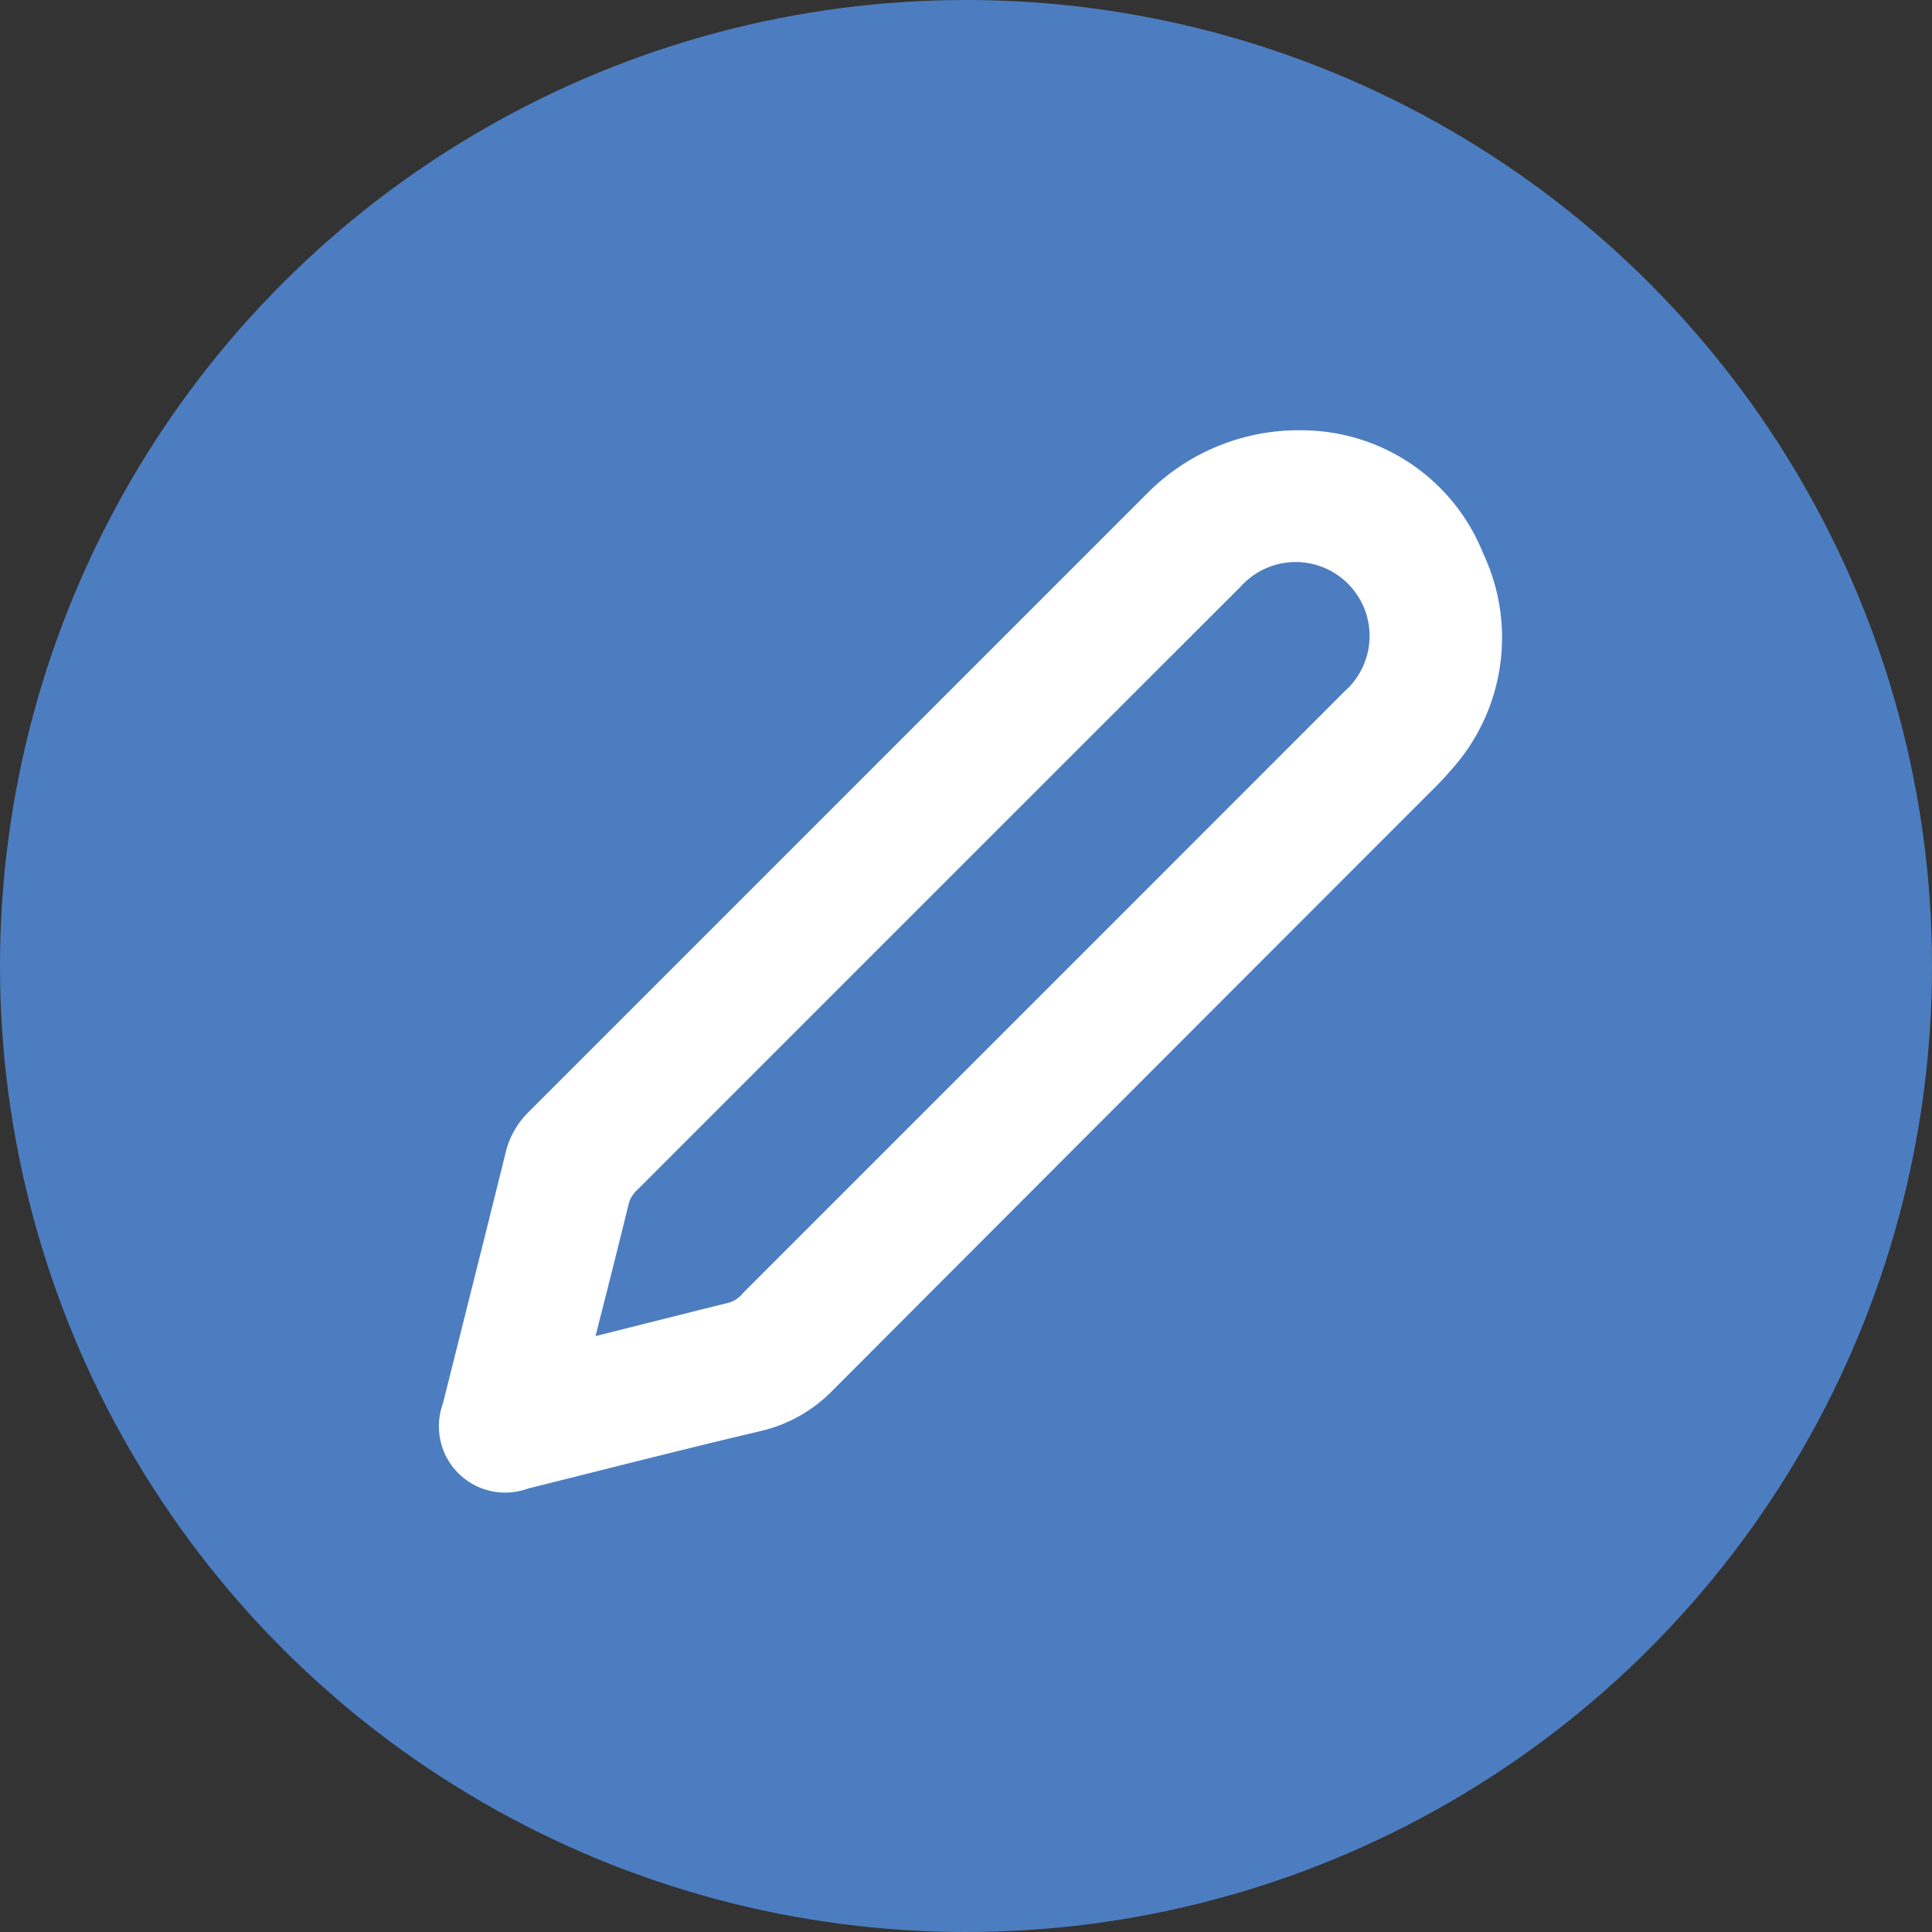 <svg xmlns="http://www.w3.org/2000/svg" xmlns:xlink="http://www.w3.org/1999/xlink" width="20" height="20" viewBox="0 0 20 20">
  <rect x="0" y="0" width="20" height="20" fill="#333333" stroke="none"/>
  <defs>
    <clipPath id="clip-path">
      <rect id="Rectangle_4061" data-name="Rectangle 4061" width="15.099" height="15.089" fill="#fff"/>
    </clipPath>
  </defs>
  <g id="Group_3300" data-name="Group 3300" transform="translate(-431 -195)">
    <circle id="Ellipse_20" data-name="Ellipse 20" cx="10" cy="10" r="10" transform="translate(431 195)" fill="#4c7dc0"/>
    <g id="Group_2951" data-name="Group 2951" transform="translate(431.451 199.455)">
      <g id="Group_2881" data-name="Group 2881" clip-path="url(#clip-path)">
        <path id="Path_4111" data-name="Path 4111" d="M137.052,0a2.025,2.025,0,0,1,1.835,1.272,2.045,2.045,0,0,1-.35,2.265c-.065.077-.137.149-.209.22q-3.084,3.085-6.166,6.173a1.523,1.523,0,0,1-.761.431c-.8.188-1.6.394-2.4.593a.686.686,0,0,1-.883-.876c.217-.867.436-1.733.65-2.6a.879.879,0,0,1,.24-.424q3.2-3.2,6.4-6.4A2.21,2.21,0,0,1,137.052,0M129.7,9.376c.482-.121.935-.236,1.388-.348a.3.3,0,0,0,.14-.1q3.114-3.113,6.226-6.227a.765.765,0,1,0-1.078-1.082q-3.12,3.117-6.238,6.237a.3.3,0,0,0-.094.144c-.11.449-.224.9-.345,1.376" transform="translate(-123.985)" fill="#fff"/>
      </g>
    </g>
  </g>
</svg>
